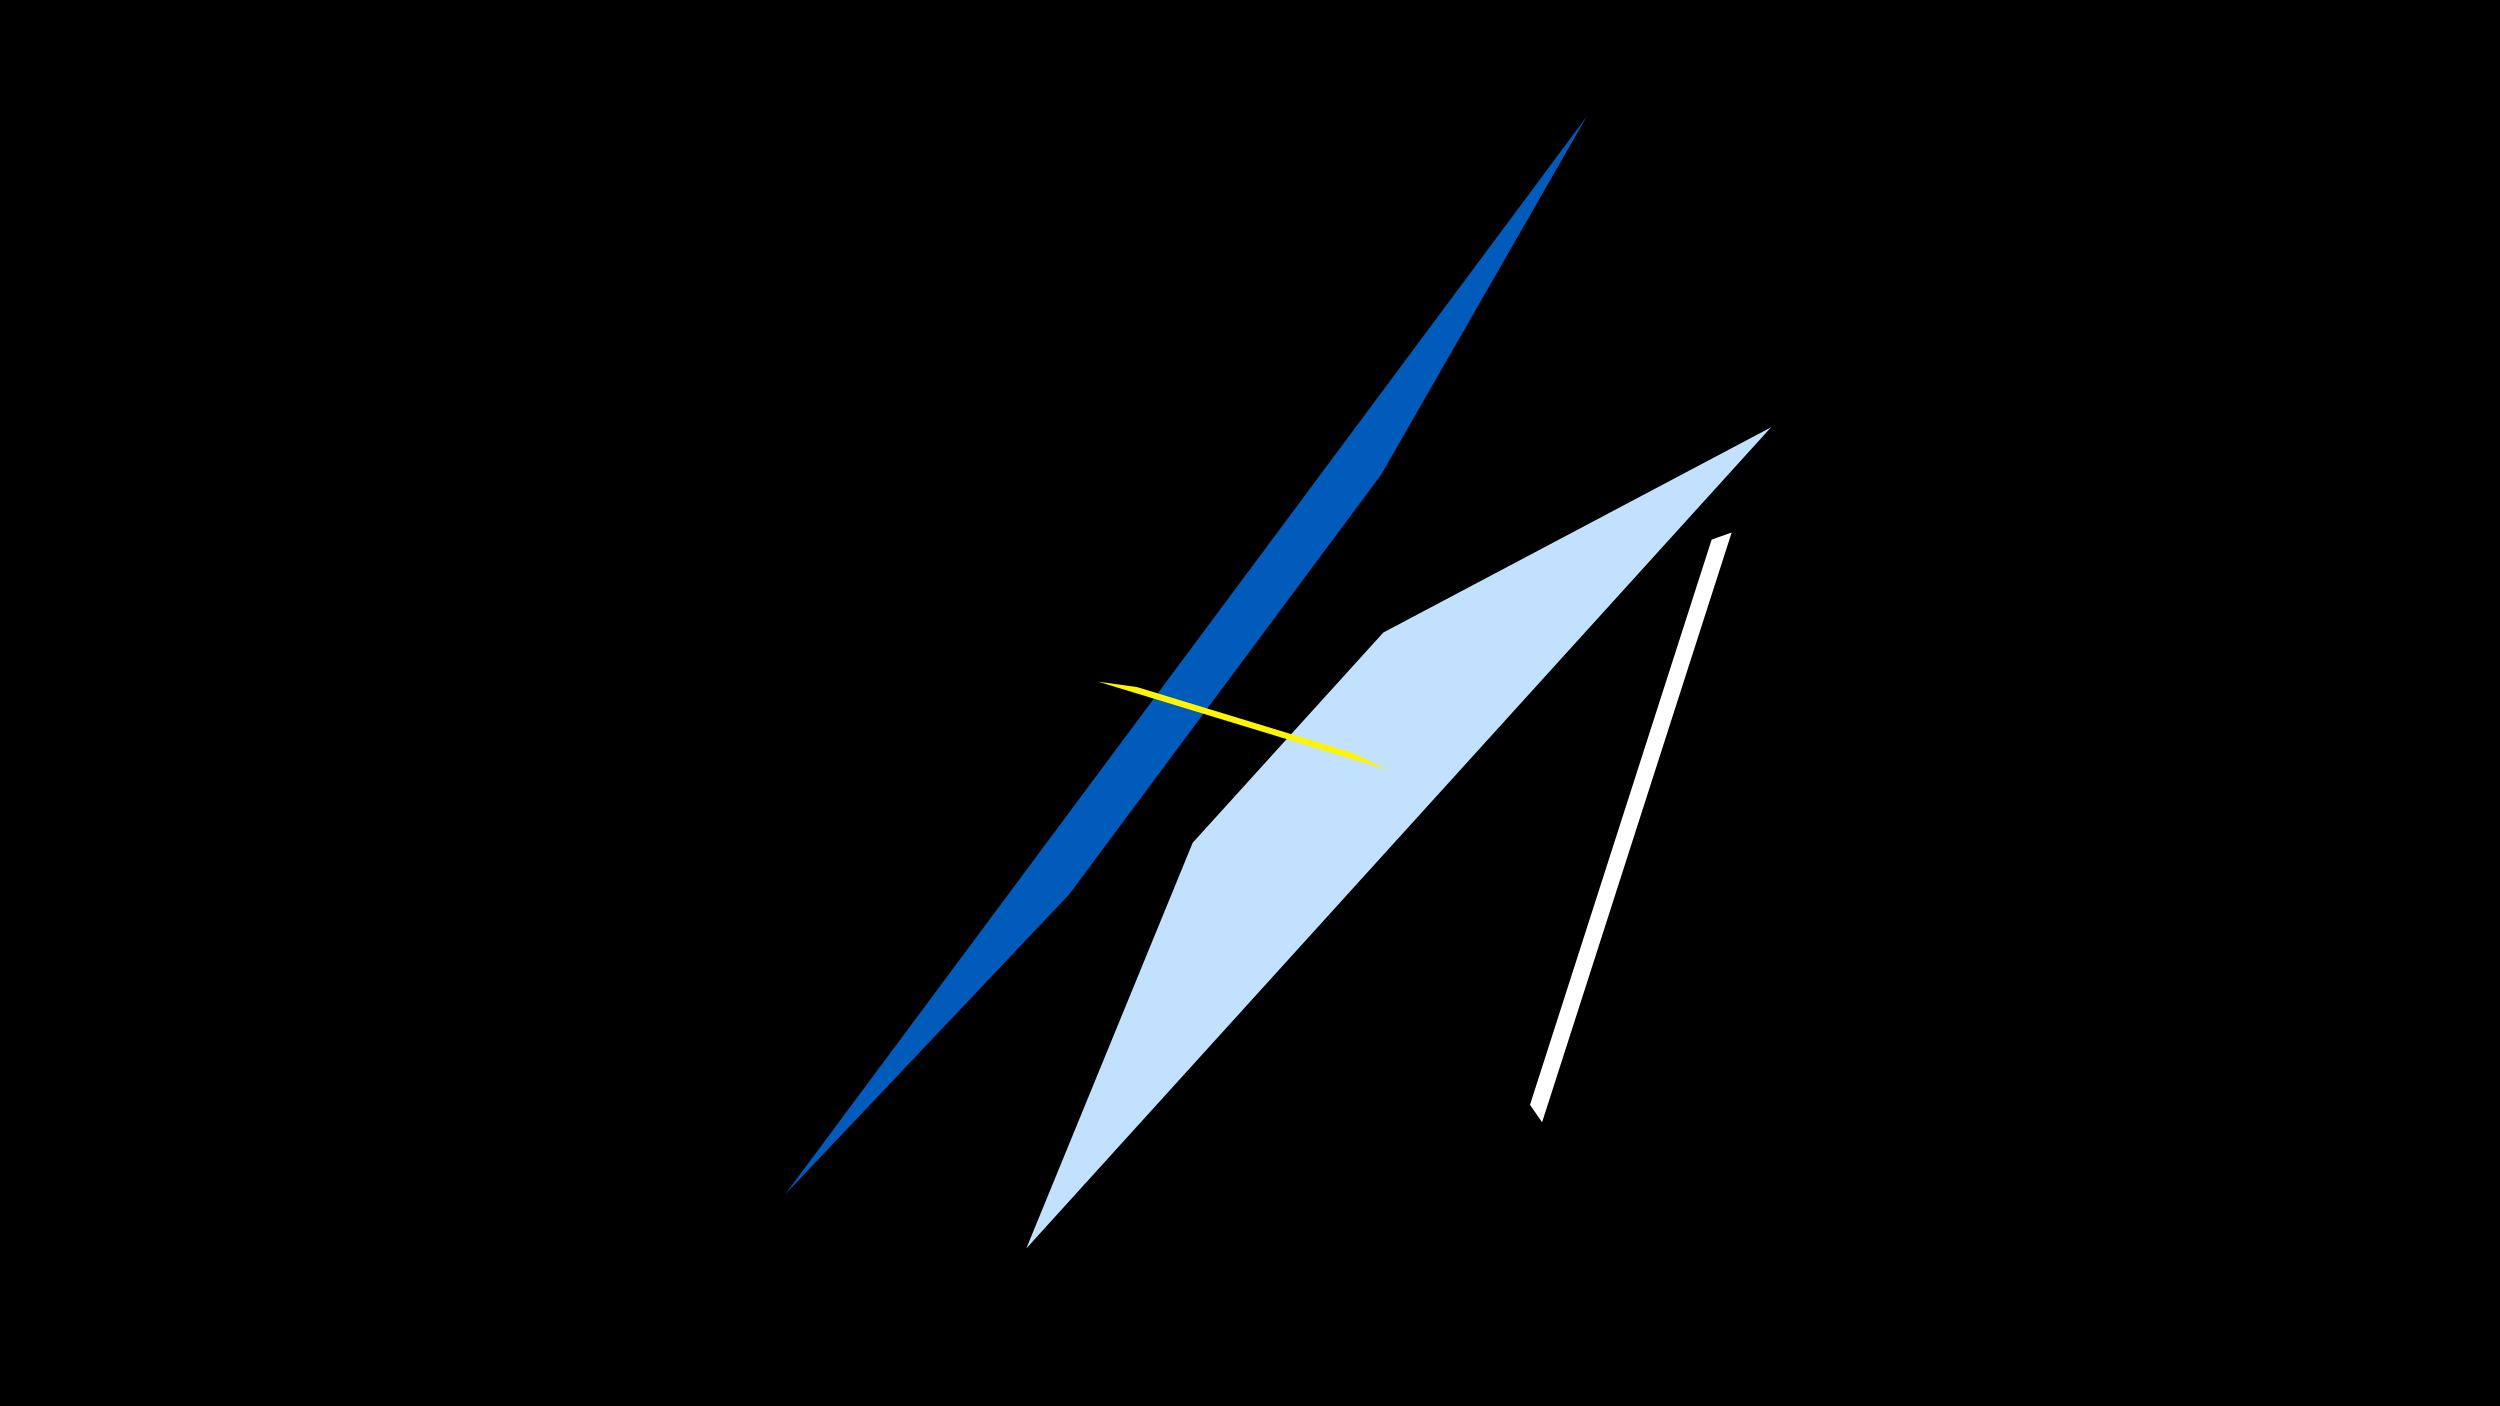 <svg width="1200" height="675" viewBox="-500 -500 1200 675" xmlns="http://www.w3.org/2000/svg"><title>19532</title><path d="M-500-500h1200v675h-1200z" fill="#000"/><path d="M350.1-294.9l-357.5 394.2 79.9-194.8 91.5-100.9z" fill="#c2e1ff"/><path d="M261.7-444.2l-384.9 517.6 136.4-144.1 149.7-201.4z" fill="#005bbb"/><path d="M27.1-172.8l139.1 42.4-16.9-8.2-103.5-31.6z" fill="#fff500"/><path d="M240.2 38.7l91-283.1-9.6 3.4-87.2 271.3z" fill="#fff"/></svg>